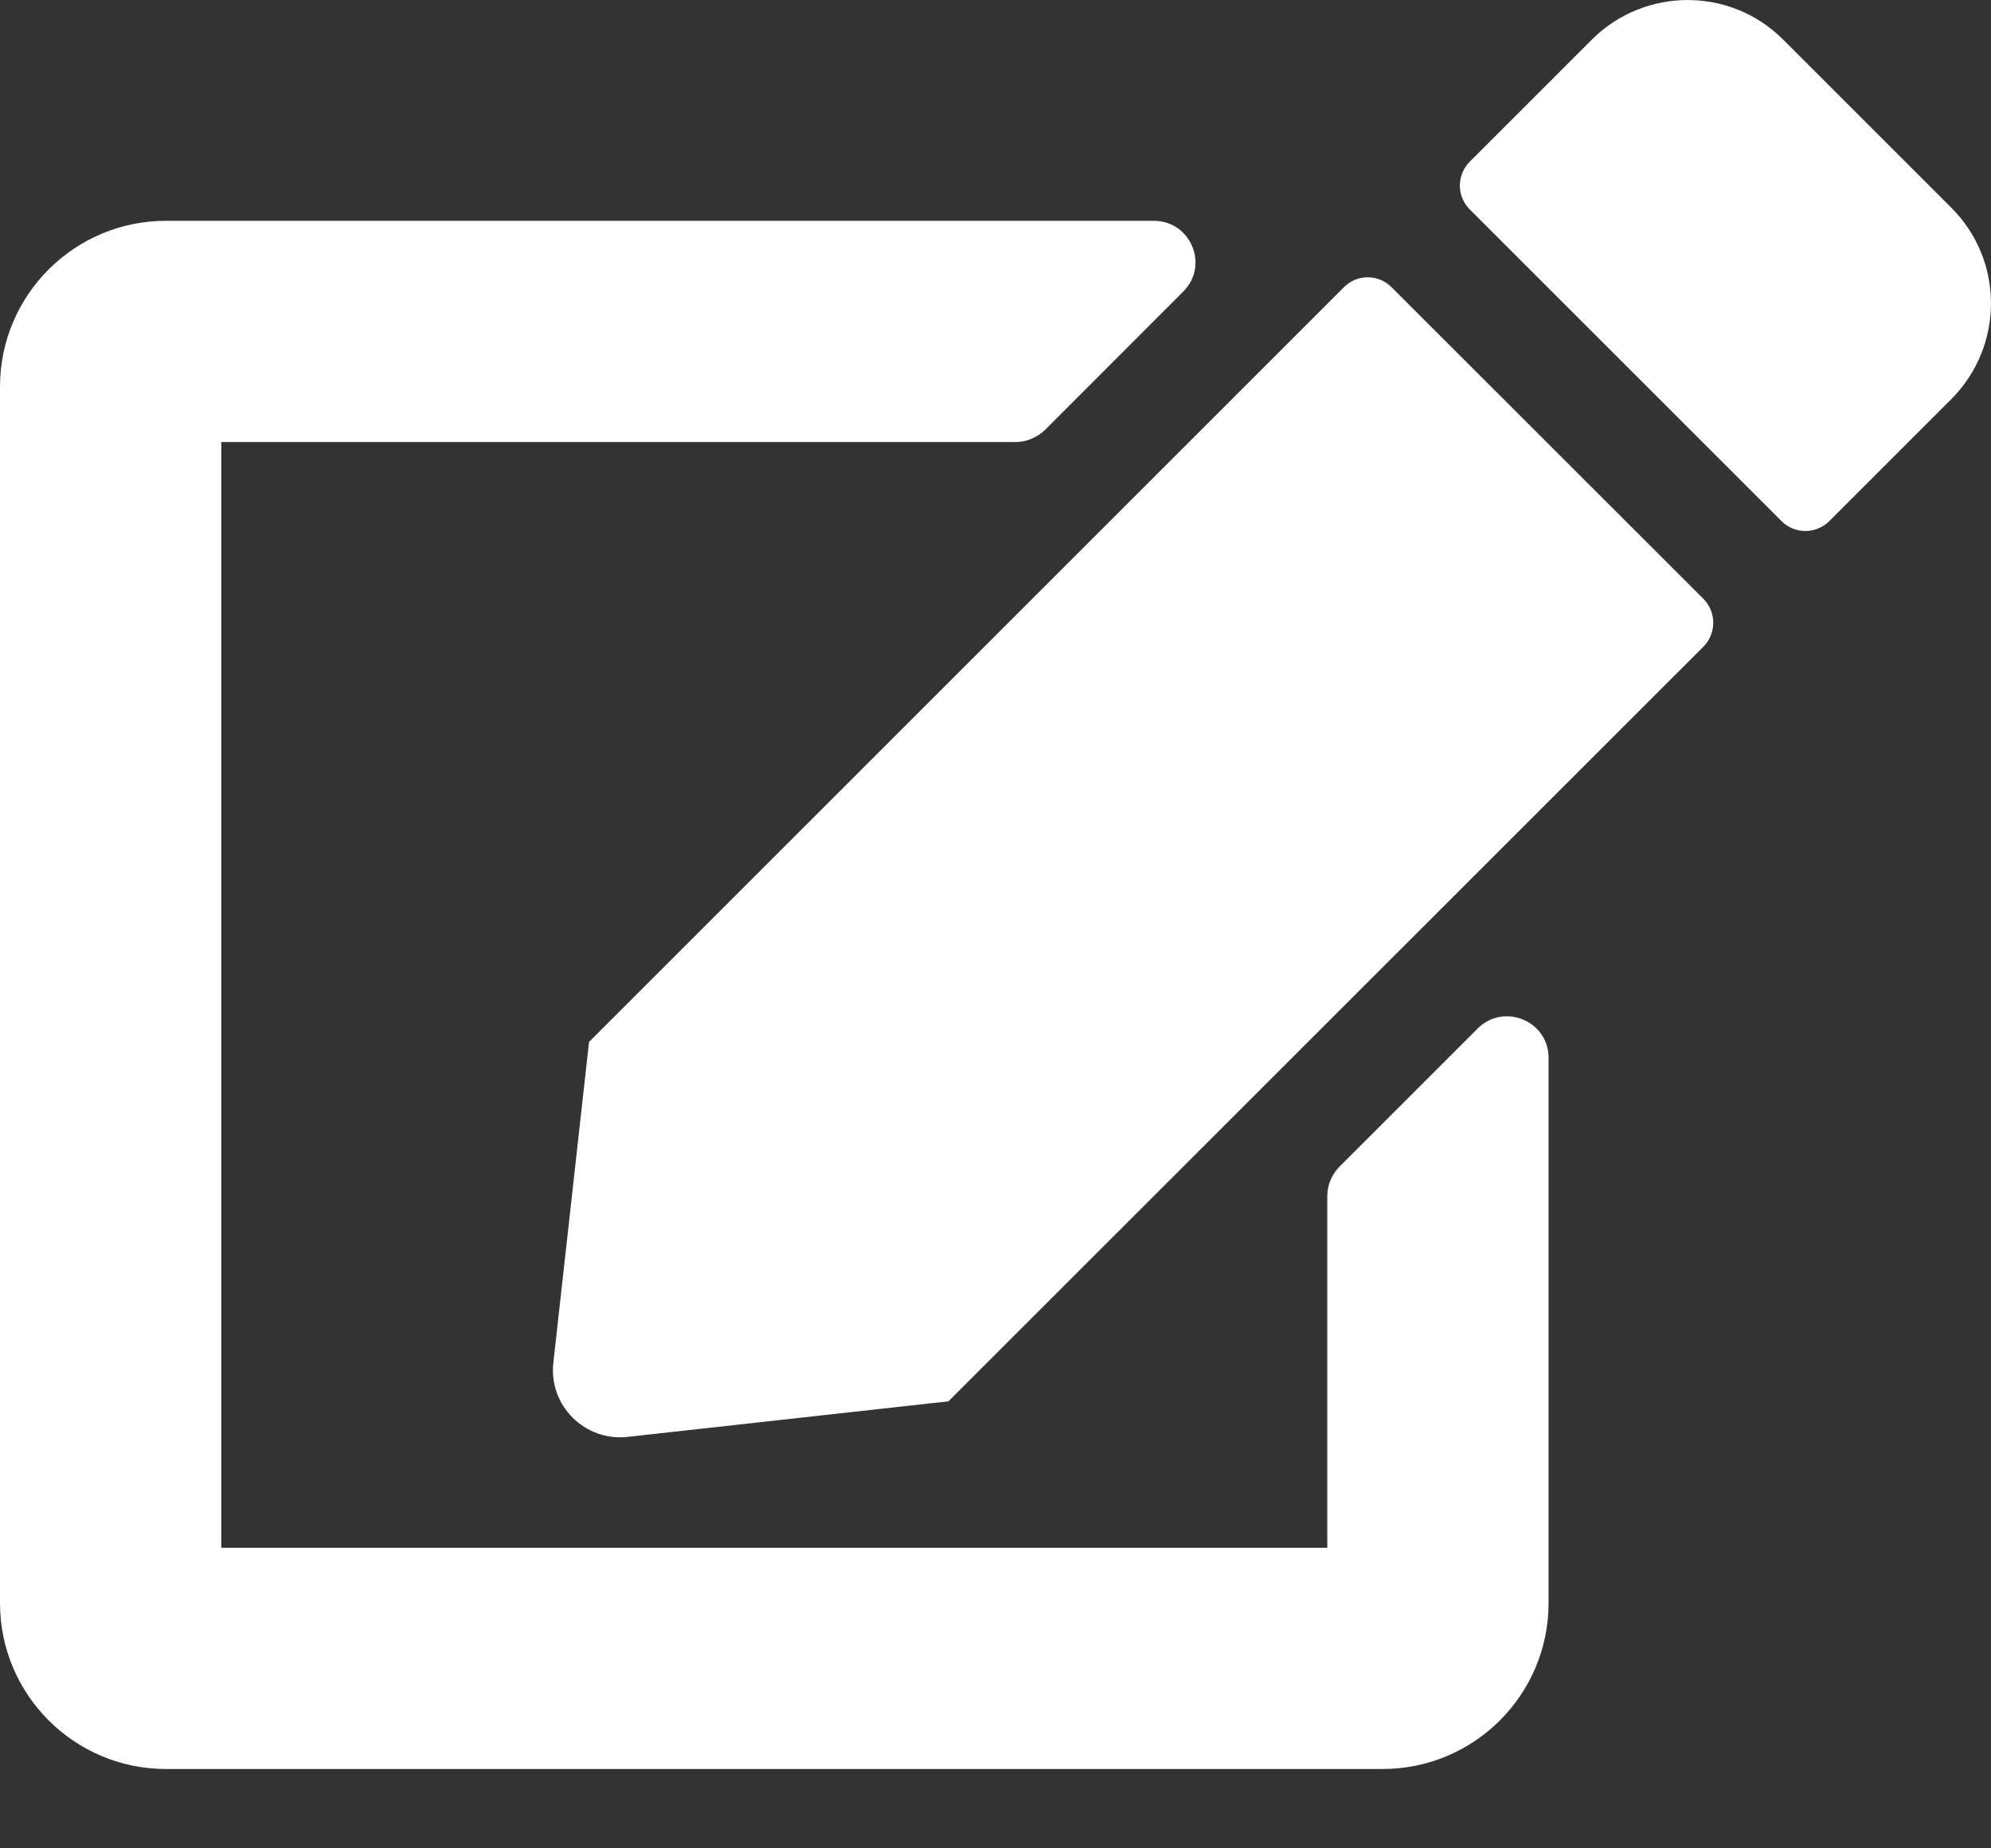 <svg width="14" height="13" viewBox="0 0 14 13" fill="none" xmlns="http://www.w3.org/2000/svg">
<rect x="0" y="0" width="14" height="13" fill="#333333" stroke="none"/>
<path d="M9.785 2.02L11.978 4.212C12.07 4.305 12.07 4.455 11.978 4.548L6.669 9.856L4.414 10.106C4.112 10.14 3.857 9.885 3.891 9.584L4.142 7.328L9.45 2.02C9.542 1.927 9.693 1.927 9.785 2.02ZM13.723 1.463L12.537 0.277C12.167 -0.092 11.567 -0.092 11.195 0.277L10.335 1.137C10.242 1.23 10.242 1.381 10.335 1.473L12.527 3.665C12.619 3.758 12.77 3.758 12.863 3.665L13.723 2.805C14.092 2.433 14.092 1.833 13.723 1.463ZM9.333 8.412V10.886H1.556V3.109H7.141C7.219 3.109 7.292 3.077 7.348 3.024L8.32 2.051C8.505 1.867 8.373 1.553 8.113 1.553H1.167C0.523 1.553 0 2.076 0 2.72V11.275C0 11.919 0.523 12.442 1.167 12.442H9.722C10.366 12.442 10.889 11.919 10.889 11.275V7.44C10.889 7.18 10.575 7.051 10.391 7.233L9.418 8.206C9.365 8.261 9.333 8.334 9.333 8.412Z" fill="white"/>
</svg>
